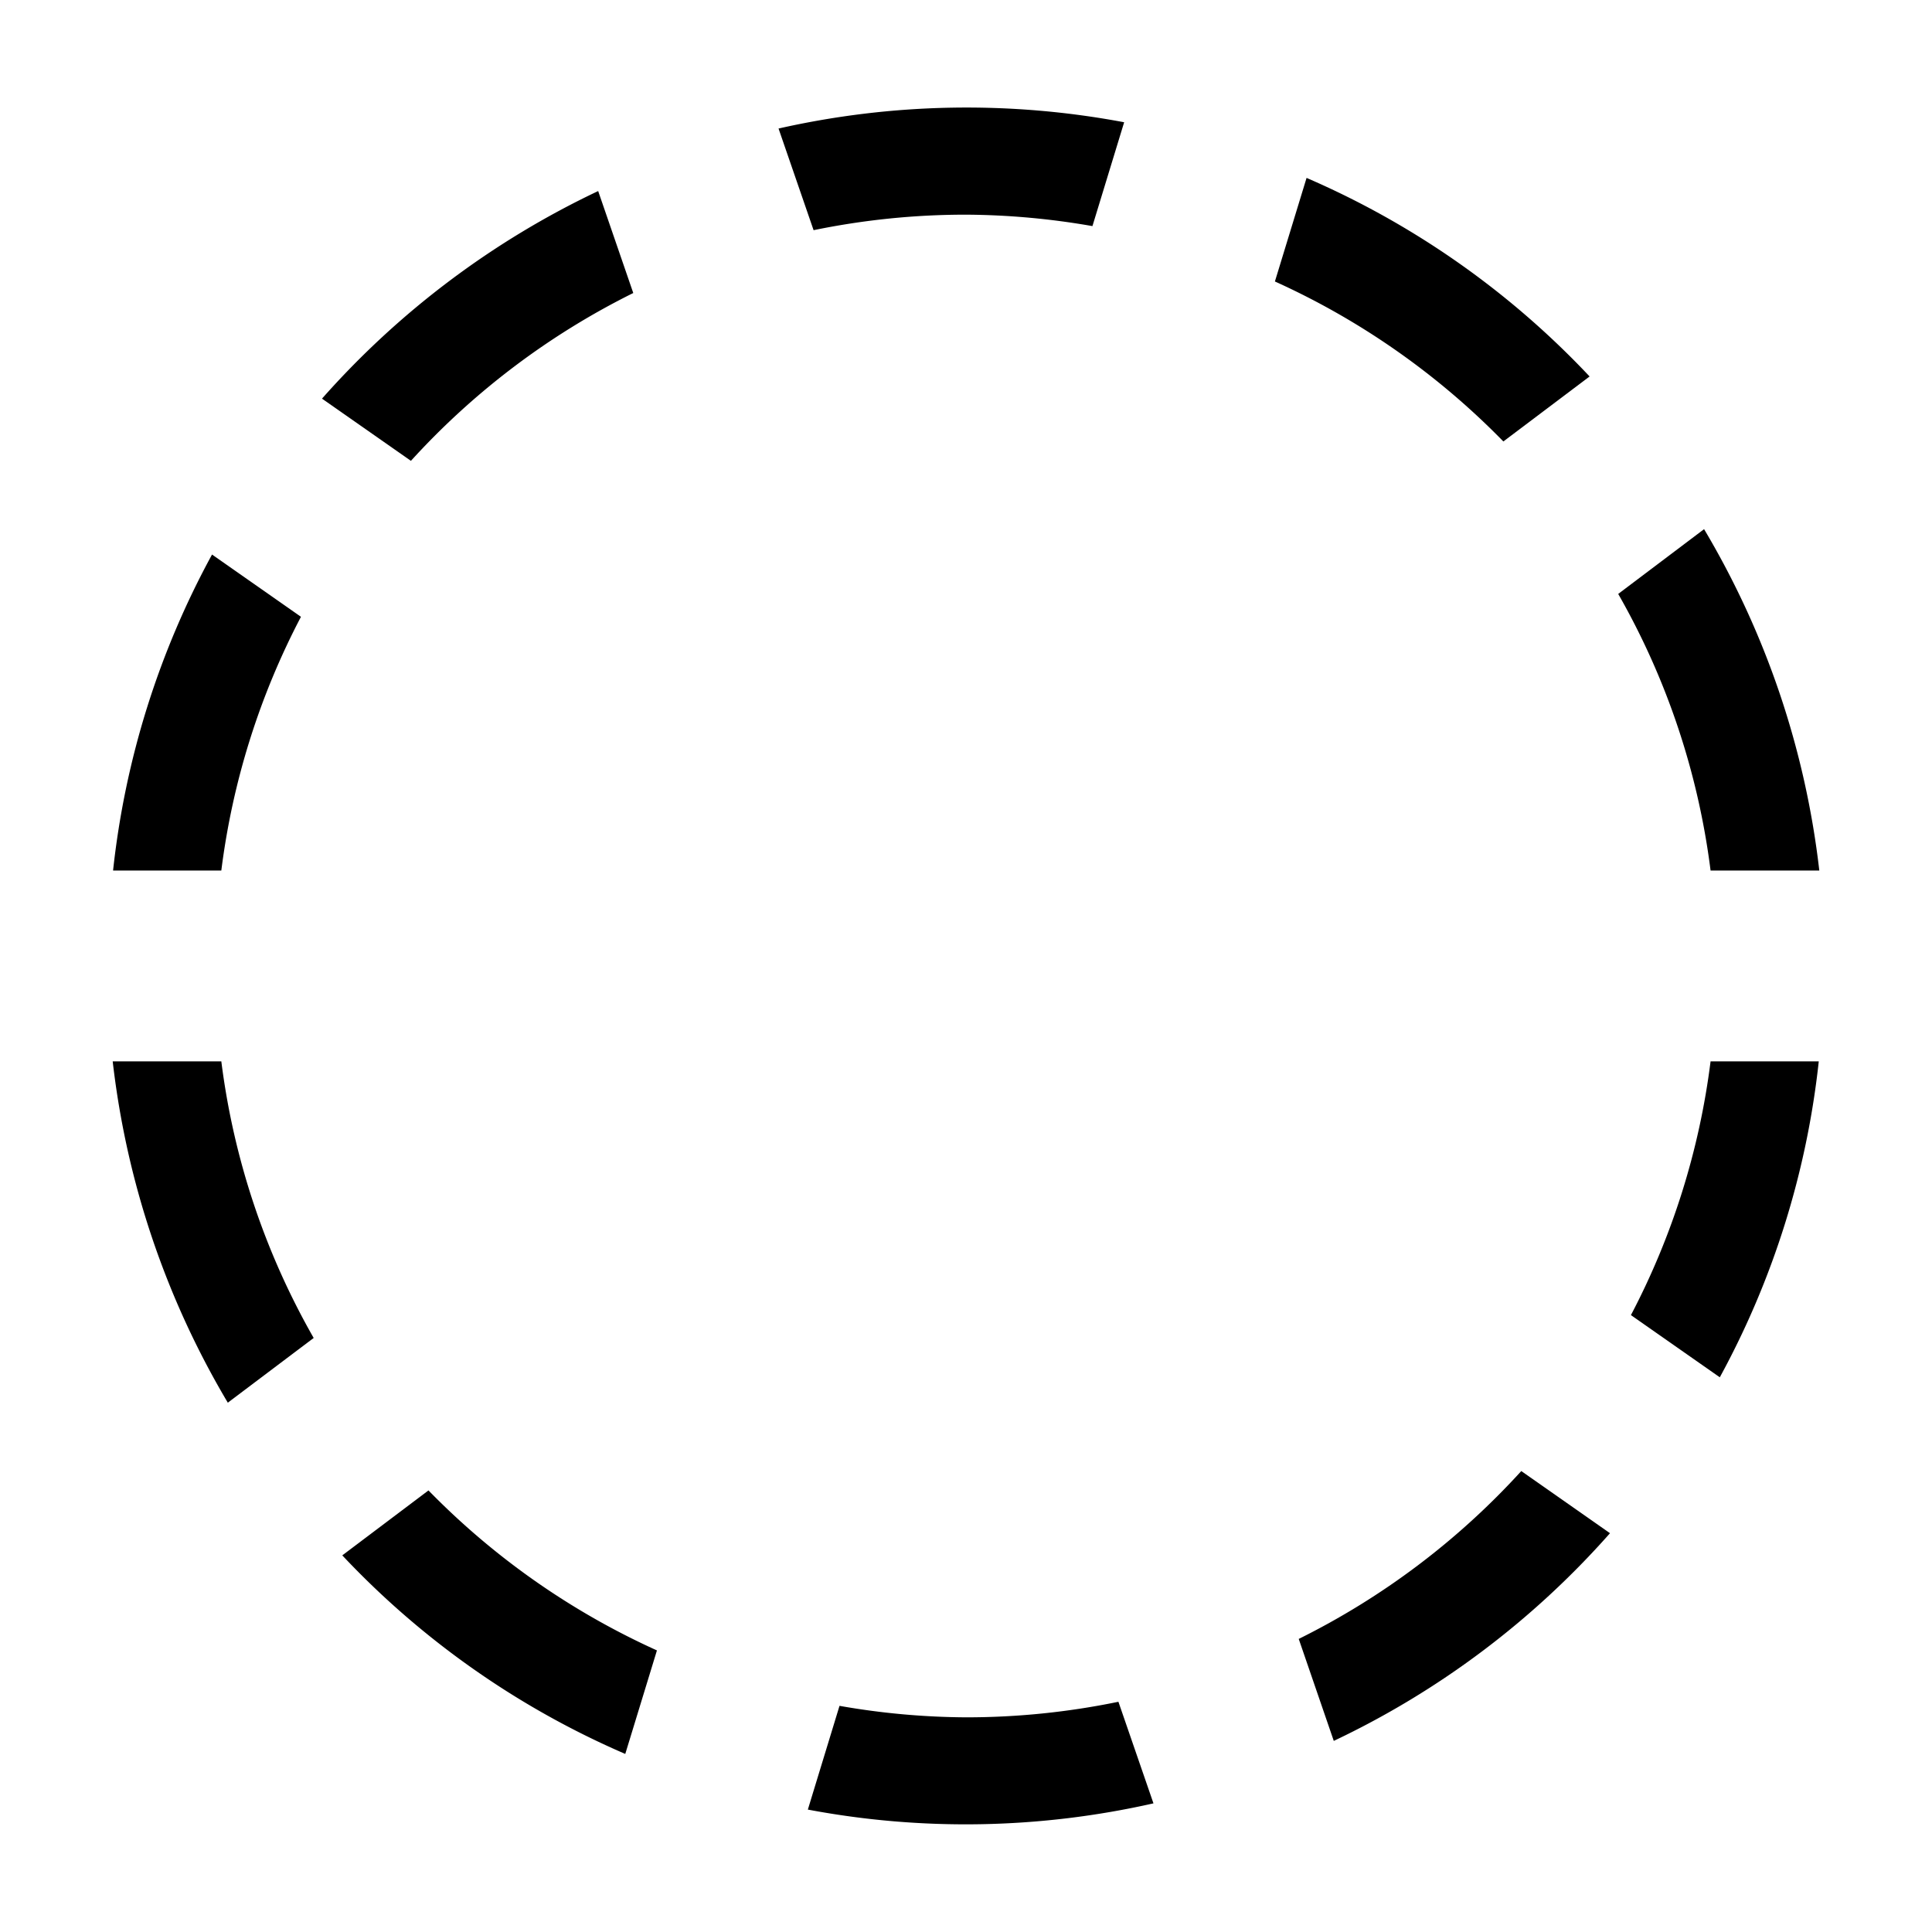 <svg xmlns="http://www.w3.org/2000/svg" height="36" viewBox="0 0 36 36" width="36"><path d="m11.8 5.46-.654-1.9A16.023 16.023 0 0 0 6 7.428l1.657 1.159A14.014 14.014 0 0 1 11.8 5.46ZM5.608 11.493l-1.657-1.16a15.839 15.839 0 0 0-1.844 5.888h2.017a13.919 13.919 0 0 1 1.484-4.728ZM4.124 19.777H2.1a16.021 16.021 0 0 0 2.145 6.36l1.6-1.206a13.892 13.892 0 0 1-1.721-5.154ZM7.984 27.772l-1.606 1.21a15.869 15.869 0 0 0 5.273 3.7l.59-1.929a14.026 14.026 0 0 1-4.257-2.981ZM18 32a13.978 13.978 0 0 1-2.357-.214l-.59 1.933a15.862 15.862 0 0 0 6.44-.116l-.653-1.893A14 14 0 0 1 18 32ZM24.2 30.539l.653 1.9A16 16 0 0 0 30 28.569l-1.653-1.158a14.038 14.038 0 0 1-4.147 3.128ZM31.874 19.777a13.9 13.9 0 0 1-1.484 4.728l1.656 1.159a15.842 15.842 0 0 0 1.844-5.887ZM31.874 16.221H33.9a16.02 16.02 0 0 0-2.147-6.361l-1.6 1.207a13.887 13.887 0 0 1 1.721 5.154ZM28.013 8.226l1.607-1.211a15.885 15.885 0 0 0-5.274-3.7l-.59 1.93a14.023 14.023 0 0 1 4.257 2.981ZM18 4a14.07 14.07 0 0 1 2.356.213l.591-1.935a15.88 15.88 0 0 0-6.44.117l.653 1.894A14.059 14.059 0 0 1 18 4Z"/></svg>
